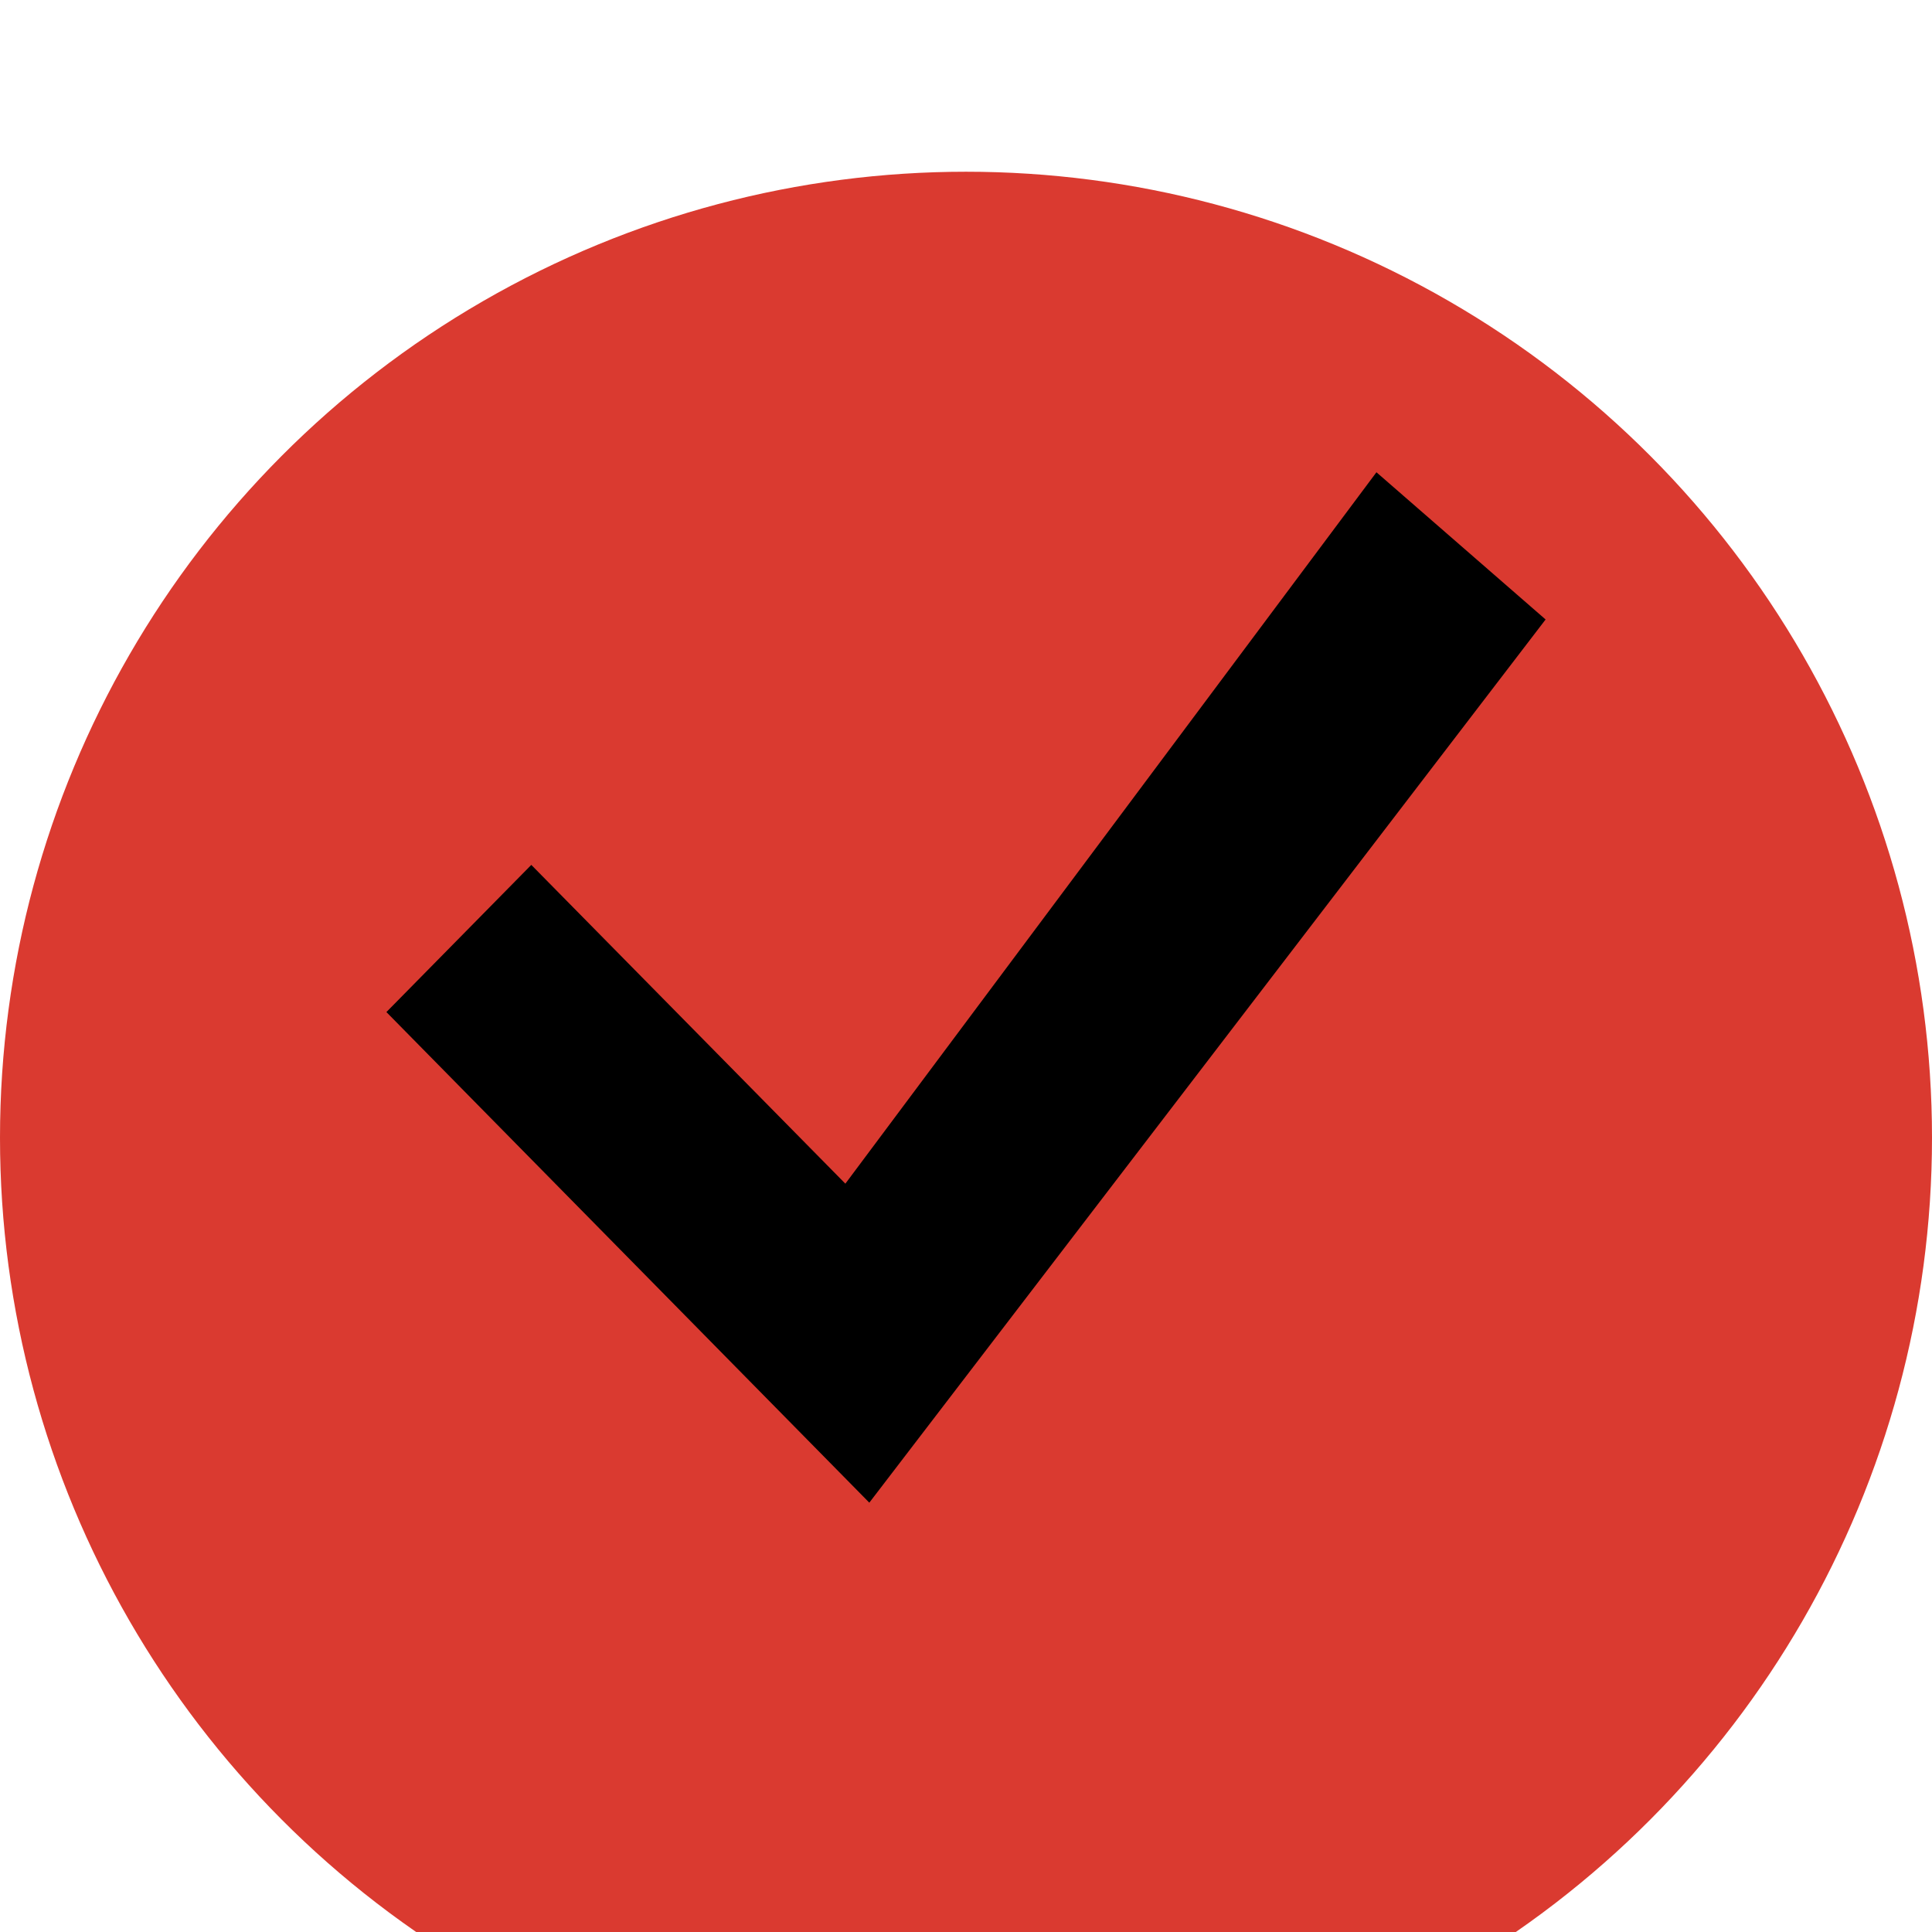<svg width="45" height="45" fill="none" xmlns="http://www.w3.org/2000/svg"><g filter="url(#filter0_i_172_9)"><circle cx="22.5" cy="22.5" r="22.5" fill="#DA3A30"/></g><path d="M32.06 11L19.69 27.57l-7.315-7.425L9 23.573 20.248 35 36 14.429 32.06 11z" fill="#000"/><defs><filter id="filter0_i_172_9" x="0" y="0" width="45" height="49" filterUnits="userSpaceOnUse" color-interpolation-filters="sRGB"><feFlood flood-opacity="0" result="BackgroundImageFix"/><feBlend in="SourceGraphic" in2="BackgroundImageFix" result="shape"/><feColorMatrix in="SourceAlpha" values="0 0 0 0 0 0 0 0 0 0 0 0 0 0 0 0 0 0 127 0" result="hardAlpha"/><feOffset dy="4"/><feGaussianBlur stdDeviation="2"/><feComposite in2="hardAlpha" operator="arithmetic" k2="-1" k3="1"/><feColorMatrix values="0 0 0 0 0 0 0 0 0 0 0 0 0 0 0 0 0 0 0.25 0"/><feBlend in2="shape" result="effect1_innerShadow_172_9"/></filter></defs></svg>